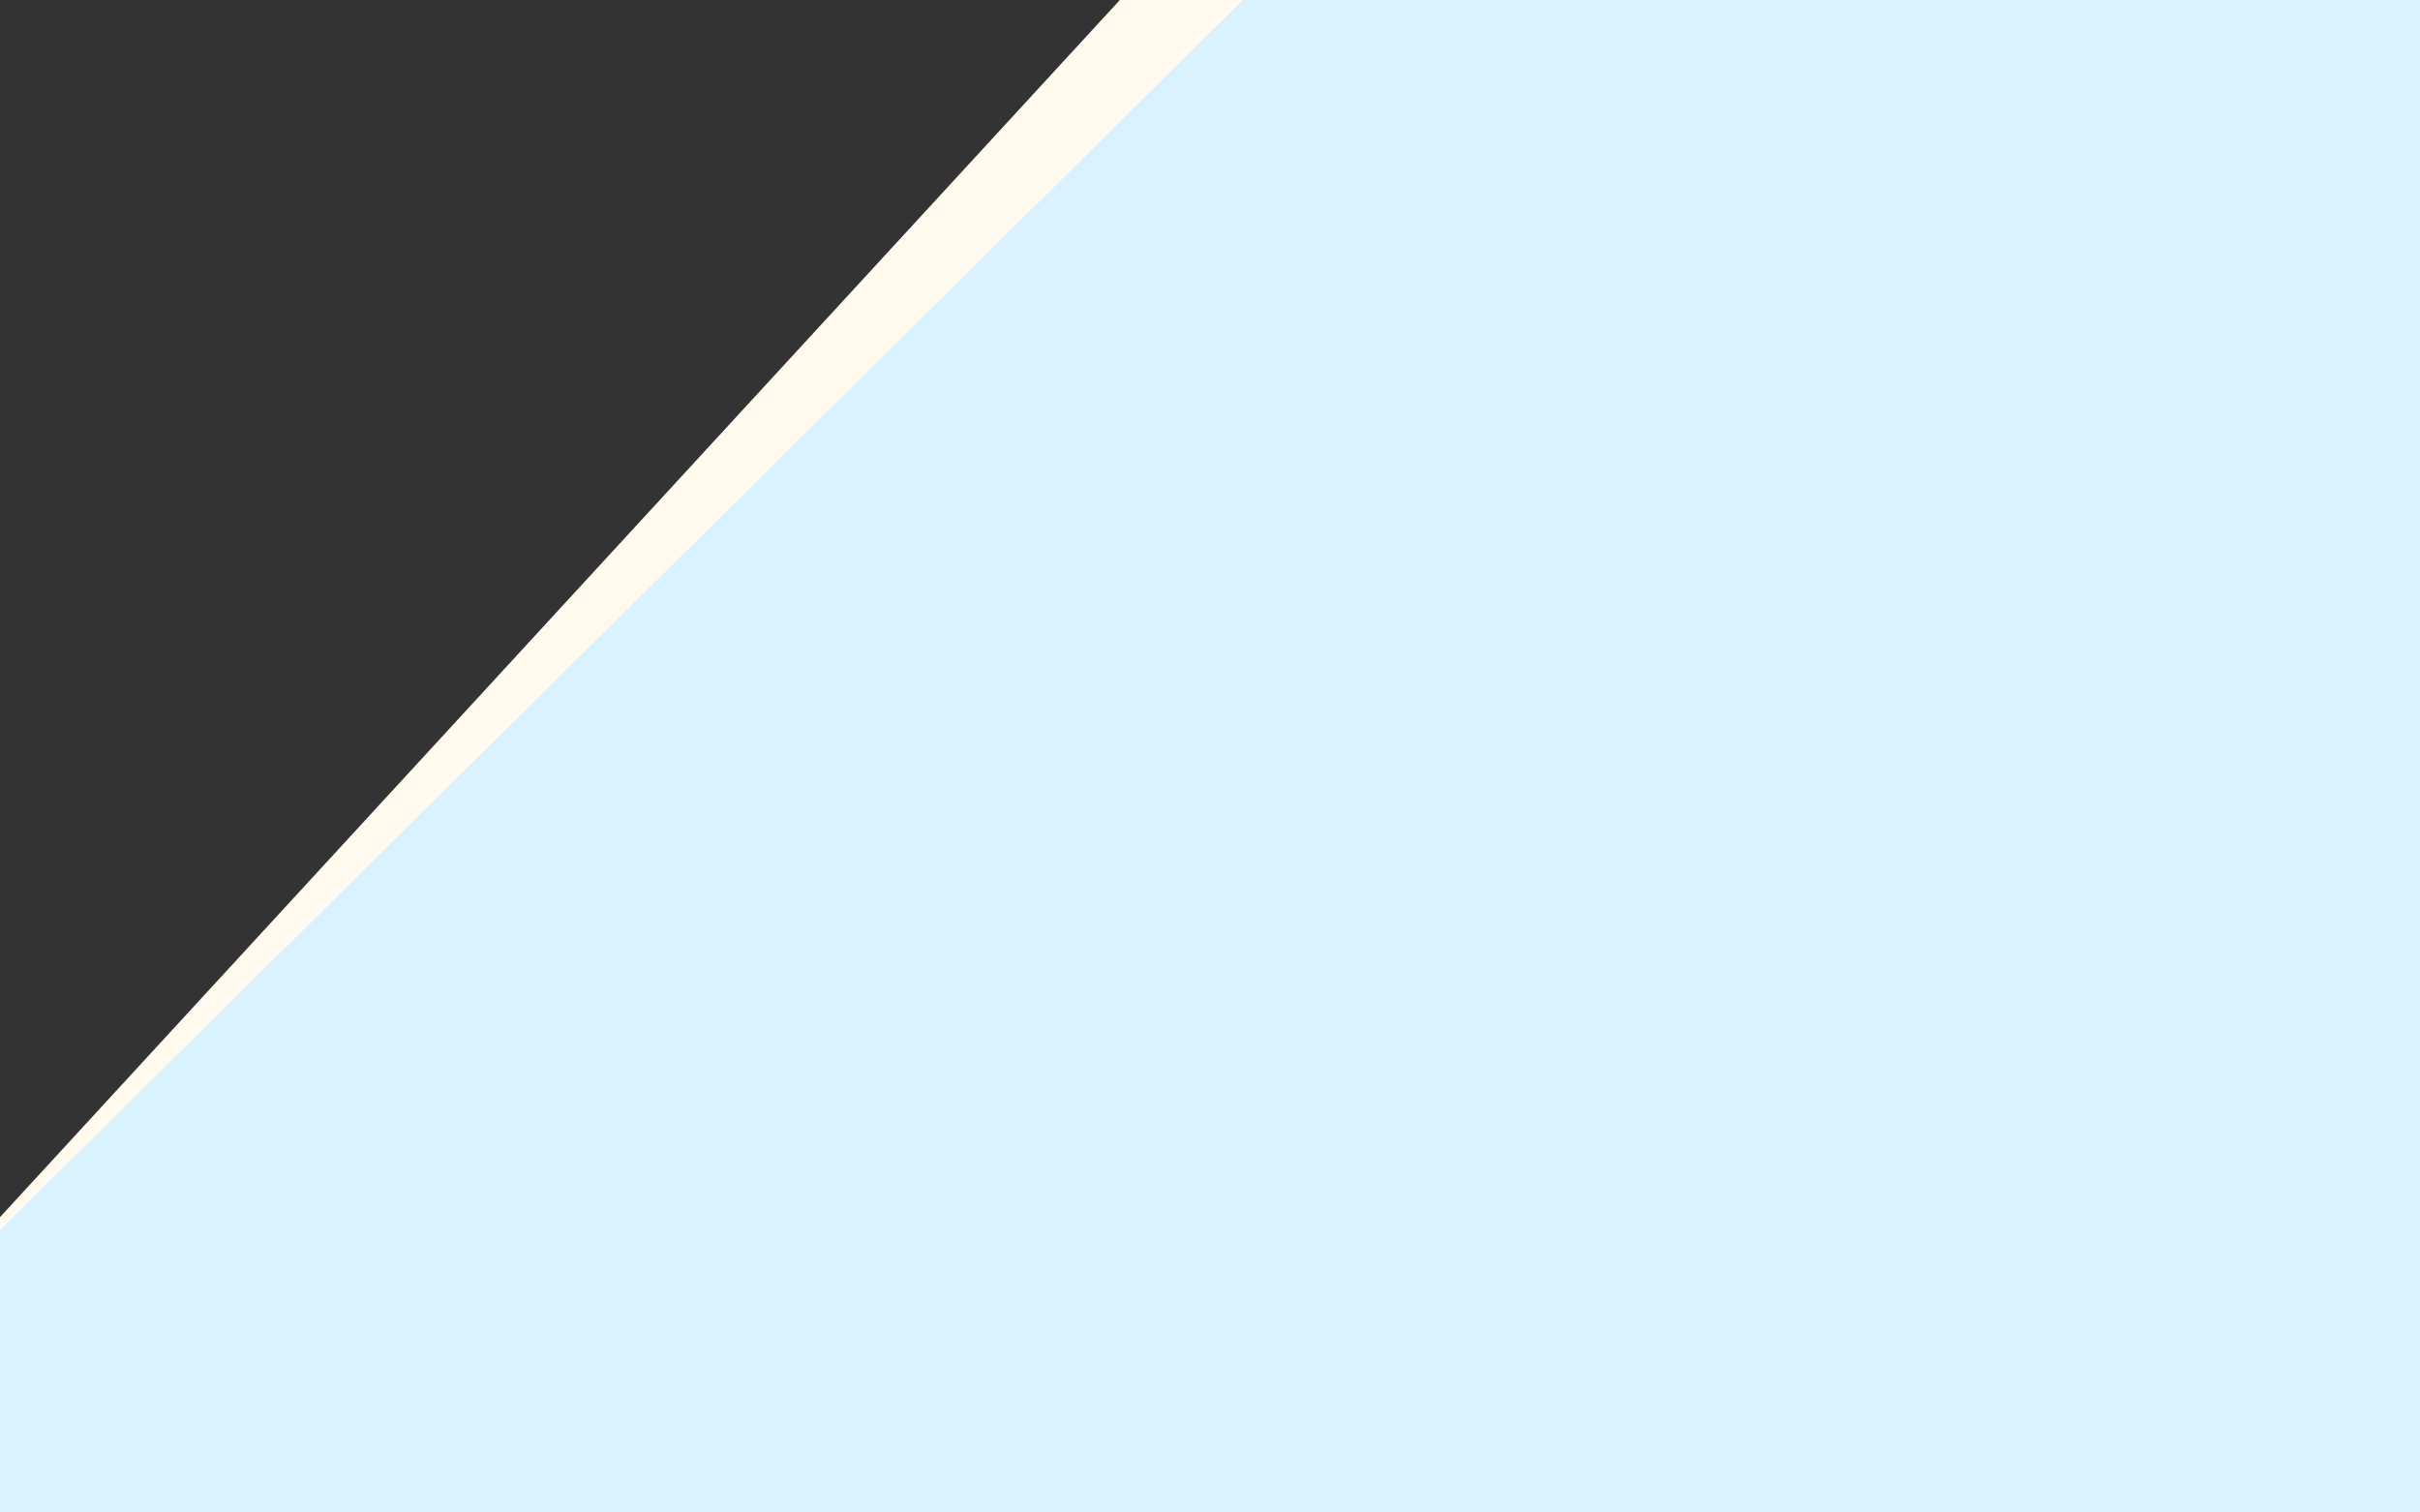<?xml version="1.0" encoding="iso-8859-1"?>
<!-- Generator: Adobe Illustrator 16.0.0, SVG Export Plug-In . SVG Version: 6.00 Build 0)  -->
<!DOCTYPE svg PUBLIC "-//W3C//DTD SVG 1.1//EN" "http://www.w3.org/Graphics/SVG/1.1/DTD/svg11.dtd">
<svg version="1.1" xmlns="http://www.w3.org/2000/svg" xmlns:xlink="http://www.w3.org/1999/xlink" x="0px" y="0px" width="1280px"
	 height="800px" viewBox="0 0 1280 800" style="enable-background:new 0 0 1280 800;" xml:space="preserve">
<rect x="0" y="0" width="1280" height="800" fill="#333333" stroke="none"/>
<g id="Layer_1">
</g>
<g id="Layer_2" style="display:none;">
	<rect x="-5" style="display:inline;fill:#E0C9A2;stroke:#000000;stroke-miterlimit:10;" width="1259" height="834"/>
</g>
<g id="Layer_3">
	<path style="fill:#FFF9EE;" d="M607-16h680l38,884c0,0-1329-1-1327-5s-12-204-12-204L596-4L607-16z"/>
	<polygon style="fill:#D9F2FF;" points="-63,713 -45,921 1389,947 1335,-57 711,-53 	"/>
	<polygon style="display:none;fill:#7EB6CE;" points="-99,809 959,-97 1453,-75 1477,1017 -75,975 	"/>
	<polygon style="display:none;fill:#216E89;" points="-121,975 1149,-123 1675,-109 1593,1103 -115,1049 	"/>
	<polygon style="display:none;fill:#0B2751;" points="91,1121 1327,-203 1763,-153 1659,1347 	"/>
</g>
<g id="Layer_4">
</g>
</svg>
